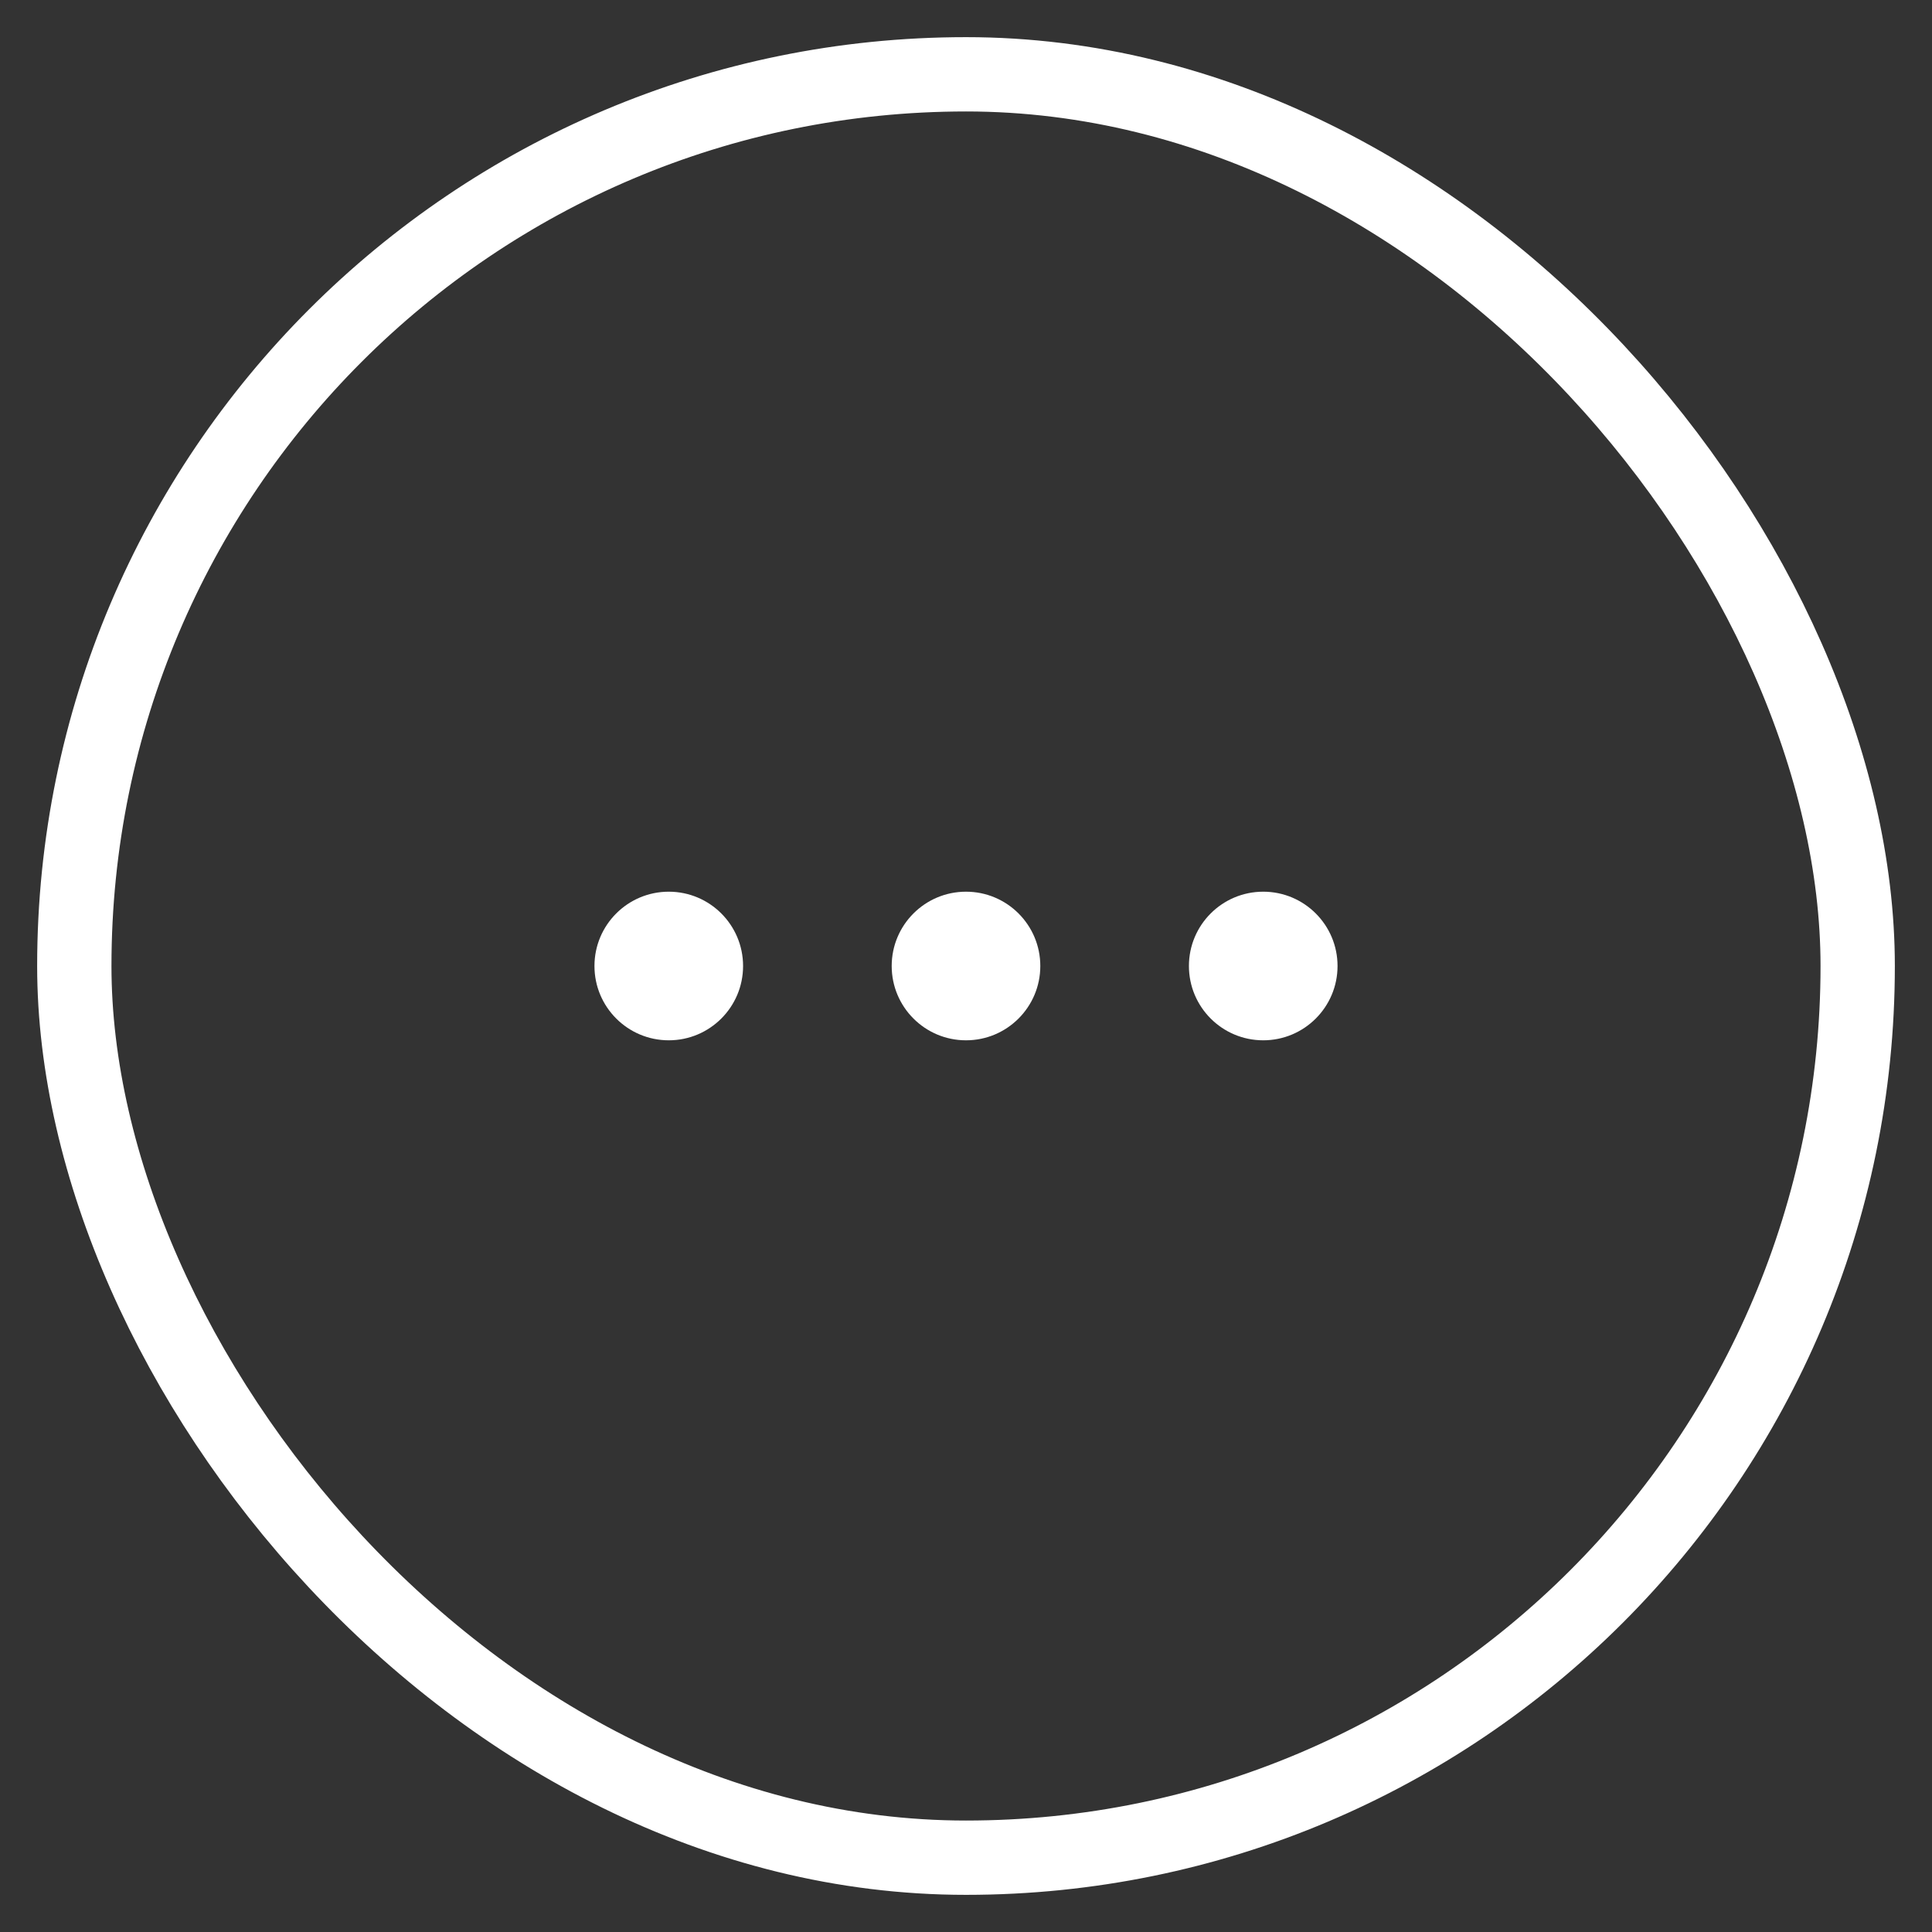 <svg width="26" height="26" viewBox="0 0 26 26" fill="none" xmlns="http://www.w3.org/2000/svg">
<rect x="0" y="0" width="26" height="26" fill="#333333" stroke="none"/>
<g id="More" opacity="1">
<g id="Box" opacity="1">
<rect width="26" height="26" rx="13" fill="none"/>
<rect x="1" y="1" width="24" height="24" rx="12" stroke="#fff"/>
</g>
<g id="Icon"  opacity="1">
<circle id="Vector" cx="17" cy="13" r="1" fill="white"/>
<circle id="Vector_2" cx="13" cy="13" r="1" fill="white"/>
<circle id="Vector_3" cx="9" cy="13" r="1" fill="white"/>
</g>
</g>
</svg>
